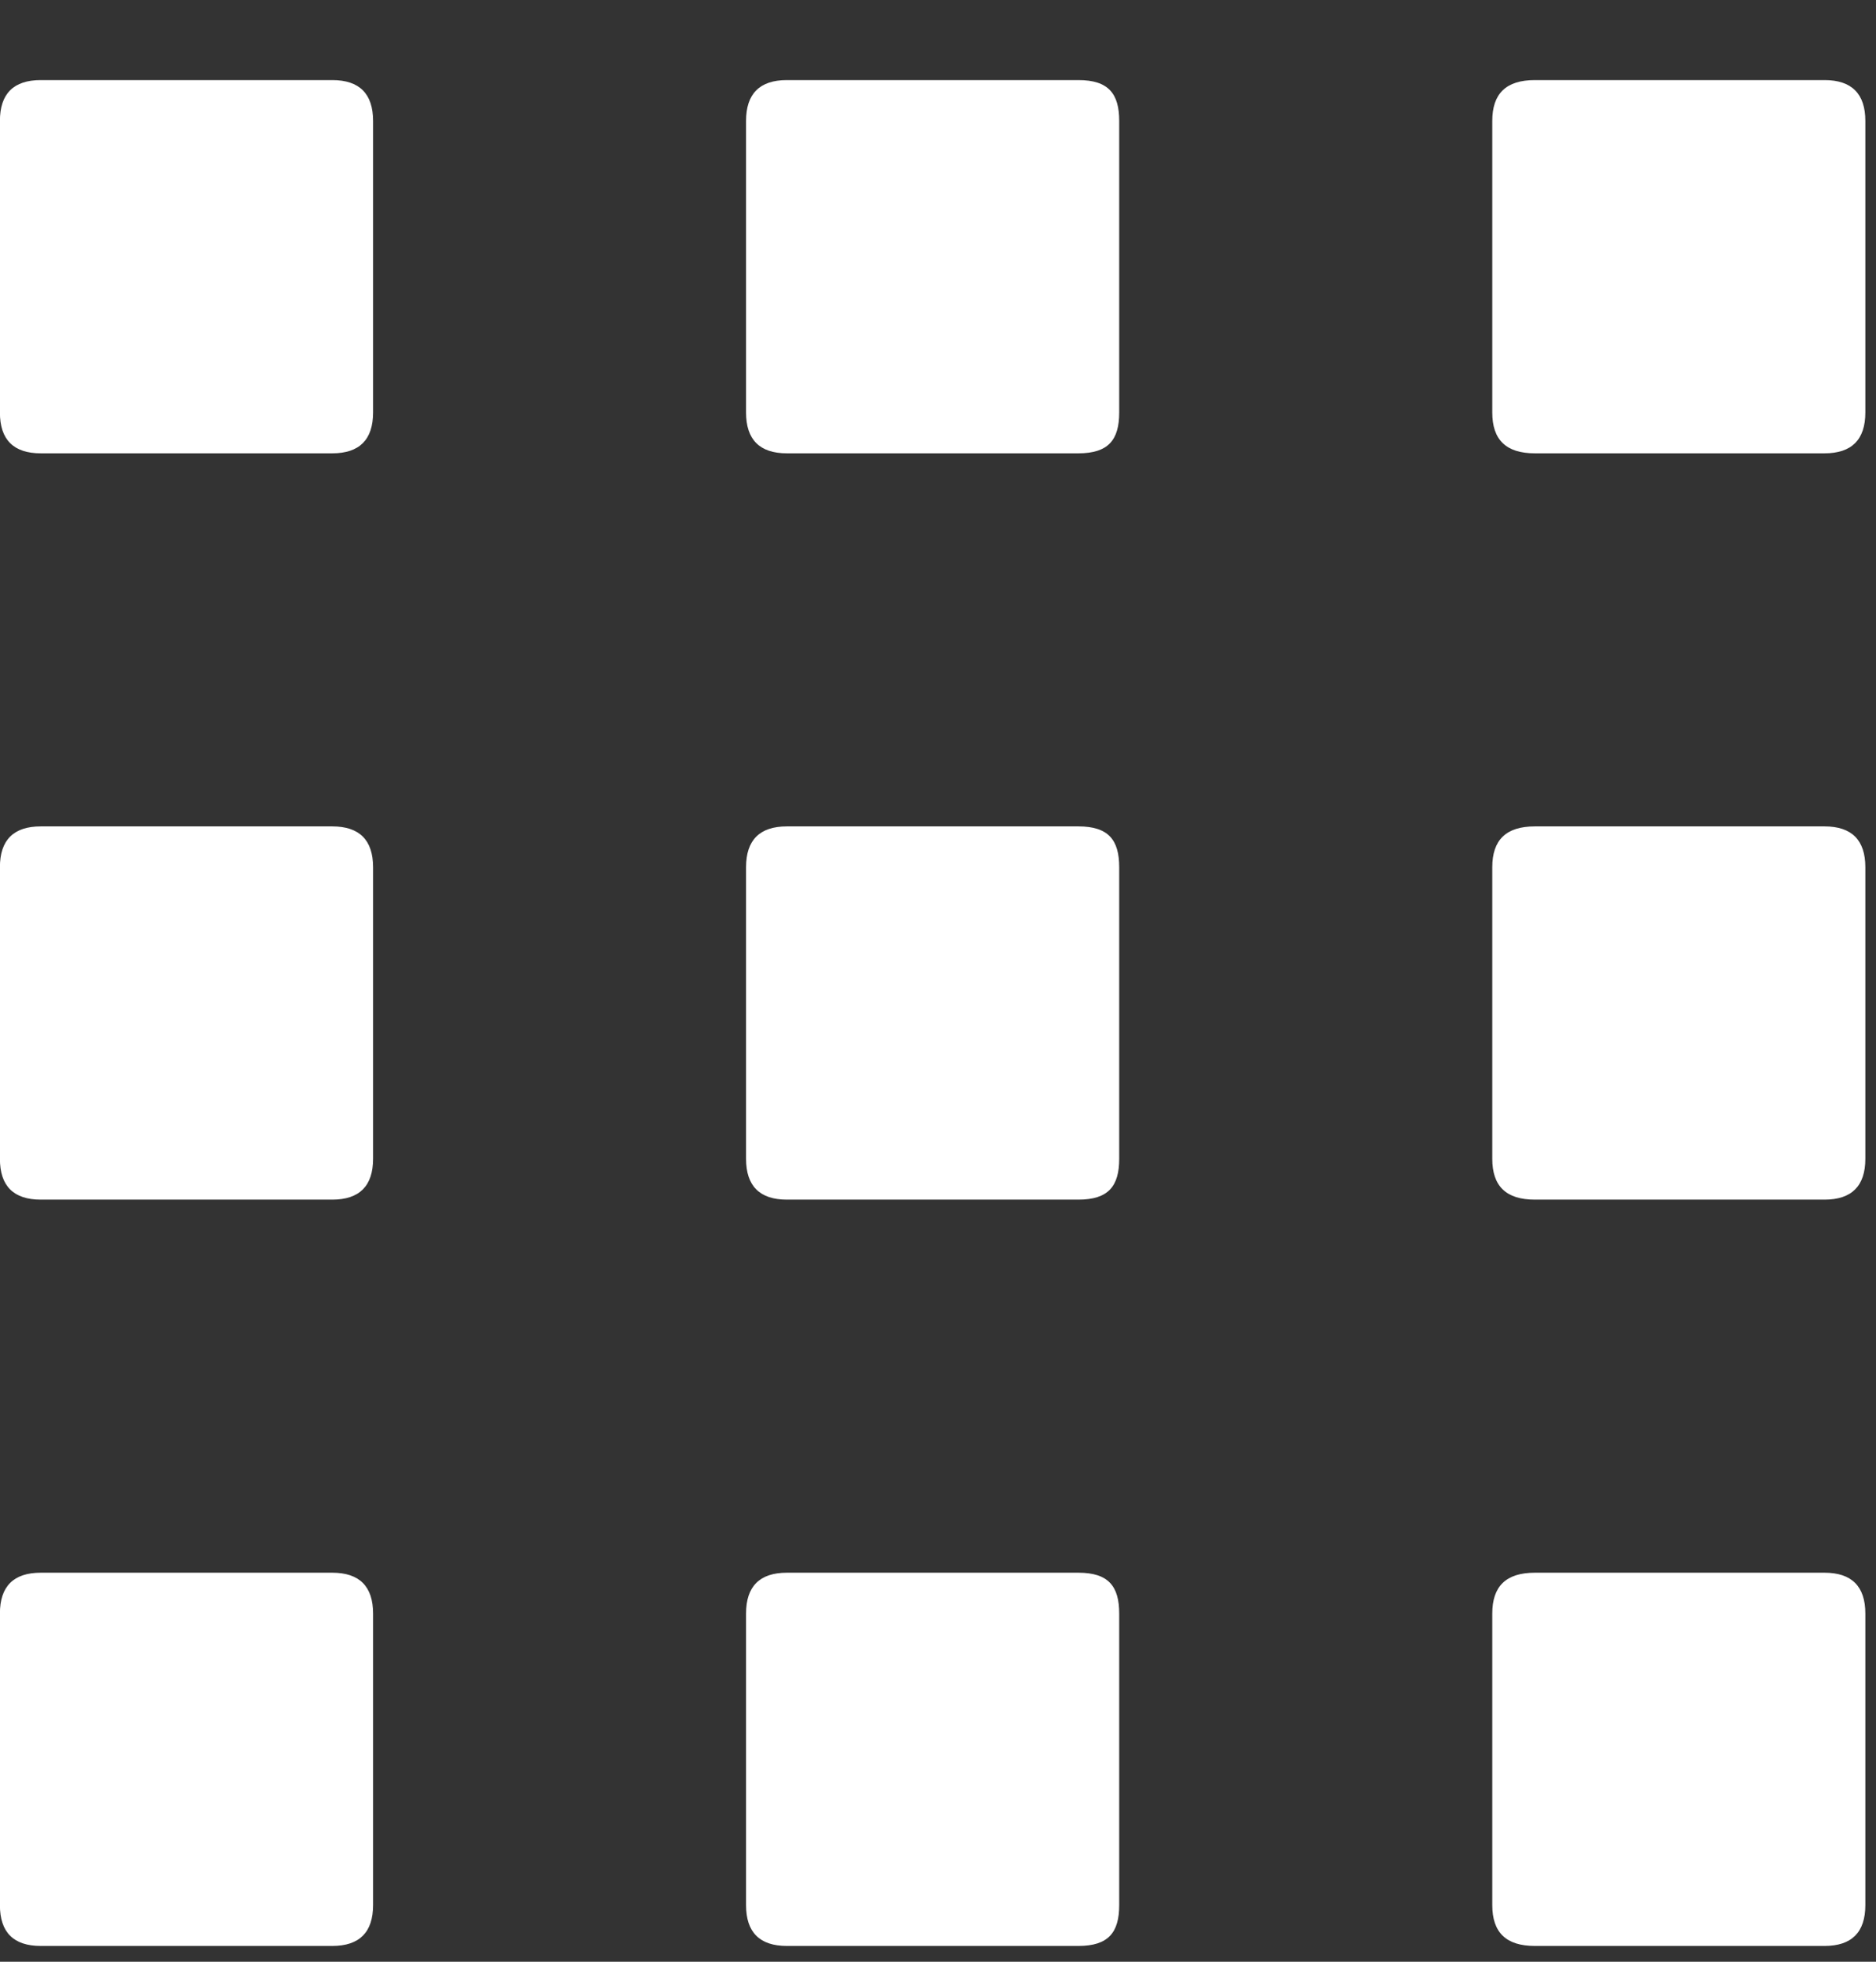 <?xml version="1.0" encoding="UTF-8"?>
<svg id="SVGDoc" width="22" height="23" xmlns="http://www.w3.org/2000/svg" version="1.1" xmlns:xlink="http://www.w3.org/1999/xlink" xmlns:avocode="https://avocode.com/" viewBox="0 0 22 23"><rect x="0" y="0" width="22" height="23" fill="#333333" stroke="none"/><defs></defs><desc>Generated with Avocode.</desc><g><g><title>Shape</title><path d="M21.875,22.336c0,0.319 -0.16,0.479 -0.479,0.479h-3.396c-0.34,0 -0.5,-0.16 -0.5,-0.479v-3.418c0,-0.319 0.16,-0.479 0.5,-0.479h3.396c0.319,0 0.479,0.16 0.479,0.479zM13.125,22.336c0,0.319 -0.125,0.479 -0.479,0.479h-3.418c-0.319,0 -0.479,-0.16 -0.479,-0.479v-3.418c0,-0.319 0.16,-0.479 0.479,-0.479h3.418c0.354,0 0.479,0.16 0.479,0.479zM4.375,22.336c0,0.319 -0.16,0.479 -0.479,0.479h-3.418c-0.319,0 -0.479,-0.16 -0.479,-0.479v-3.418c0,-0.319 0.16,-0.479 0.479,-0.479h3.418c0.319,0 0.479,0.16 0.479,0.479zM21.875,13.586c0,0.319 -0.16,0.479 -0.479,0.479h-3.396c-0.34,0 -0.5,-0.16 -0.5,-0.479v-3.418c0,-0.319 0.16,-0.479 0.5,-0.479h3.396c0.319,0 0.479,0.16 0.479,0.479zM13.125,13.586c0,0.319 -0.125,0.479 -0.479,0.479h-3.418c-0.319,0 -0.479,-0.16 -0.479,-0.479v-3.418c0,-0.319 0.16,-0.479 0.479,-0.479h3.418c0.354,0 0.479,0.16 0.479,0.479zM4.375,13.586c0,0.319 -0.16,0.479 -0.479,0.479h-3.418c-0.319,0 -0.479,-0.16 -0.479,-0.479v-3.418c0,-0.319 0.16,-0.479 0.479,-0.479h3.418c0.319,0 0.479,0.16 0.479,0.479zM21.875,4.836c0,0.319 -0.16,0.479 -0.479,0.479h-3.396c-0.34,0 -0.5,-0.16 -0.5,-0.479v-3.418c0,-0.319 0.16,-0.479 0.5,-0.479h3.396c0.319,0 0.479,0.16 0.479,0.479zM13.125,4.836c0,0.319 -0.125,0.479 -0.479,0.479h-3.418c-0.319,0 -0.479,-0.16 -0.479,-0.479v-3.418c0,-0.319 0.16,-0.479 0.479,-0.479h3.418c0.354,0 0.479,0.16 0.479,0.479zM4.375,4.836c0,0.319 -0.16,0.479 -0.479,0.479h-3.418c-0.319,0 -0.479,-0.16 -0.479,-0.479v-3.418c0,-0.319 0.16,-0.479 0.479,-0.479h3.418c0.319,0 0.479,0.16 0.479,0.479z" fill="#ffffff" fill-opacity="1"></path></g></g></svg>